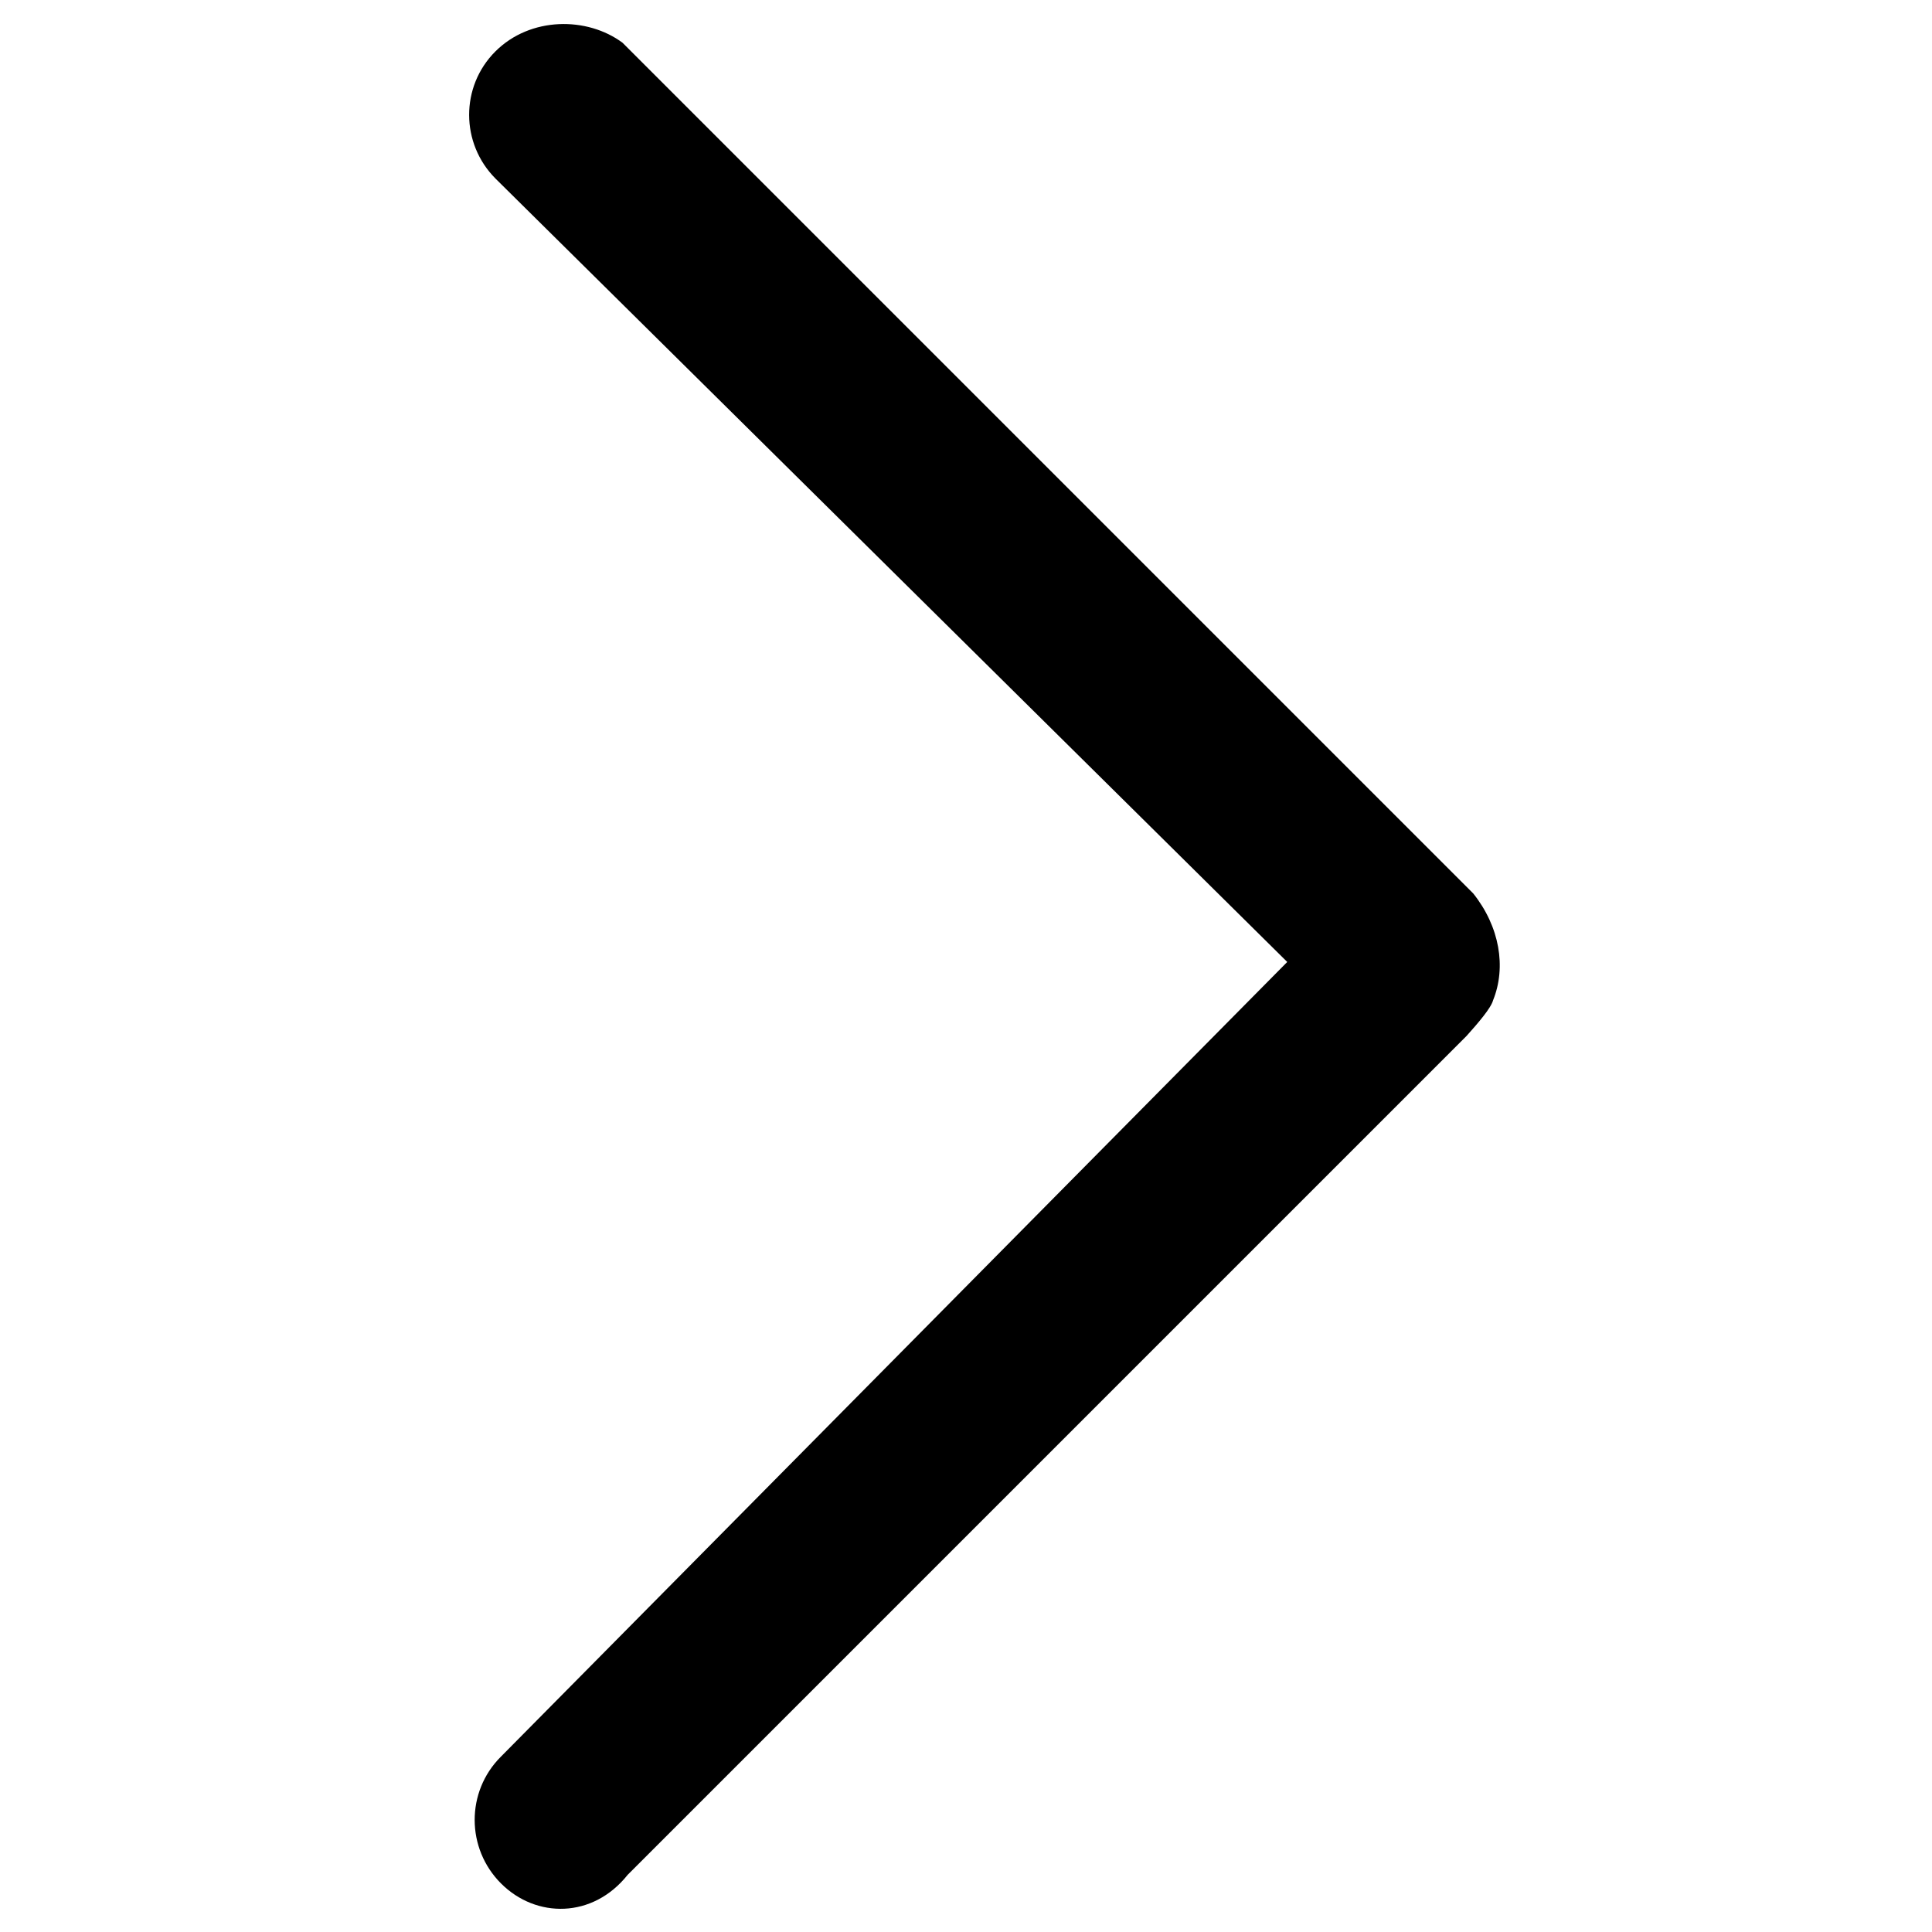 <?xml version="1.0" standalone="no"?><!DOCTYPE svg PUBLIC "-//W3C//DTD SVG 1.1//EN" "http://www.w3.org/Graphics/SVG/1.1/DTD/svg11.dtd"><svg t="1583680345355" class="icon" viewBox="0 0 1024 1024" version="1.1" xmlns="http://www.w3.org/2000/svg" p-id="4572" xmlns:xlink="http://www.w3.org/1999/xlink" width="16" height="16"><defs><style type="text/css"></style></defs><path d="M262.704 94.73L682.263 509.86l-416.843 421.282c-18.501 18.5-18.436 48.561 0.143 67.139l0.002 0c18.579 18.58 48.638 18.645 67.13-4.604L777.357 549.014c5.998-6.714 12.892-14.645 14.035-18.924 7.024-17.458 3.508-38.908-10.543-56.54l-450.875-450.875c-18.657-13.9-48.855-13.973-67.435 4.608C243.962 45.863 244.034 76.059 262.704 94.73z" p-id="4573"></path></svg>